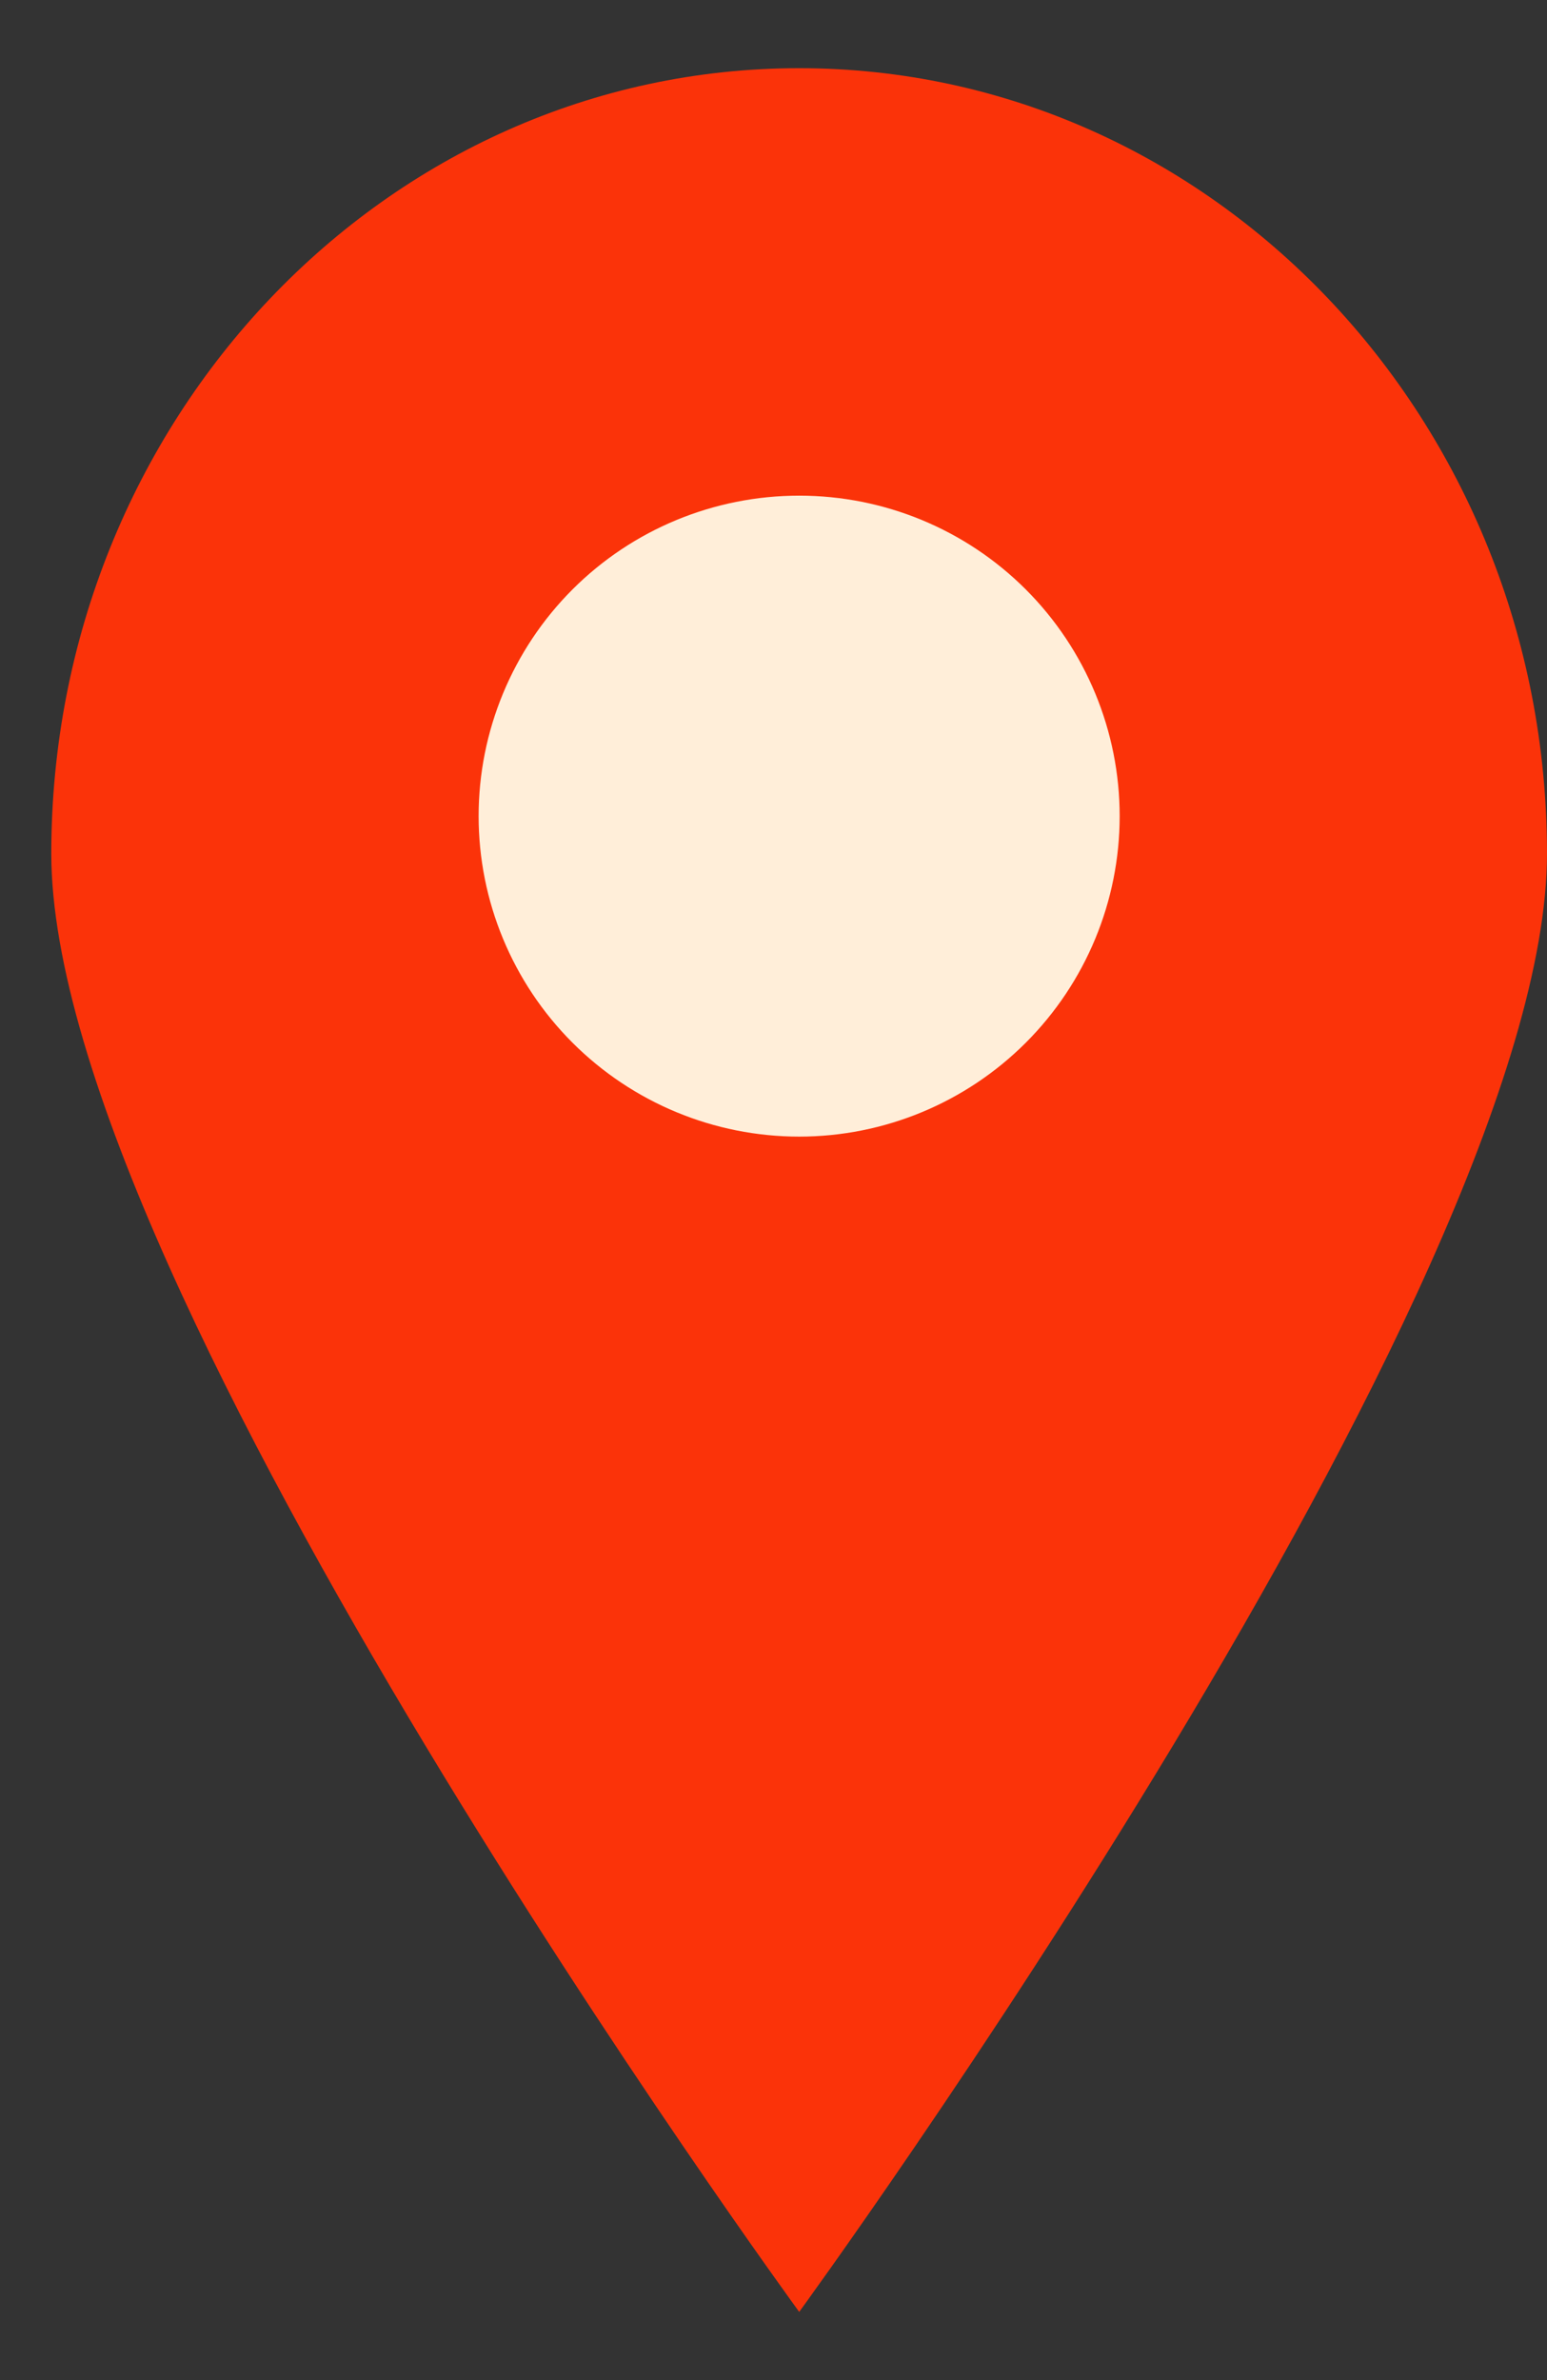 <svg width="13" height="20" viewBox="0 0 13 20" fill="none" xmlns="http://www.w3.org/2000/svg">
<rect x="0" y="0" width="13" height="20" fill="#333333" stroke="none"/>
<path d="M6.716 0.573C3.244 0.573 0.431 3.53 0.431 7.173C0.431 10.816 6.716 19.427 6.716 19.427C6.716 19.427 13 10.815 13 7.173C13 3.531 10.187 0.573 6.716 0.573Z" fill="#FB3309"/>
<path d="M4.022 6.858C4.022 7.572 4.306 8.257 4.811 8.762C5.316 9.267 6.001 9.551 6.716 9.551C7.43 9.551 8.115 9.267 8.62 8.762C9.125 8.257 9.409 7.572 9.409 6.858C9.409 6.144 9.125 5.458 8.62 4.953C8.115 4.448 7.43 4.165 6.716 4.165C6.001 4.165 5.316 4.448 4.811 4.953C4.306 5.458 4.022 6.144 4.022 6.858Z" fill="#FFEED9"/>
</svg>
